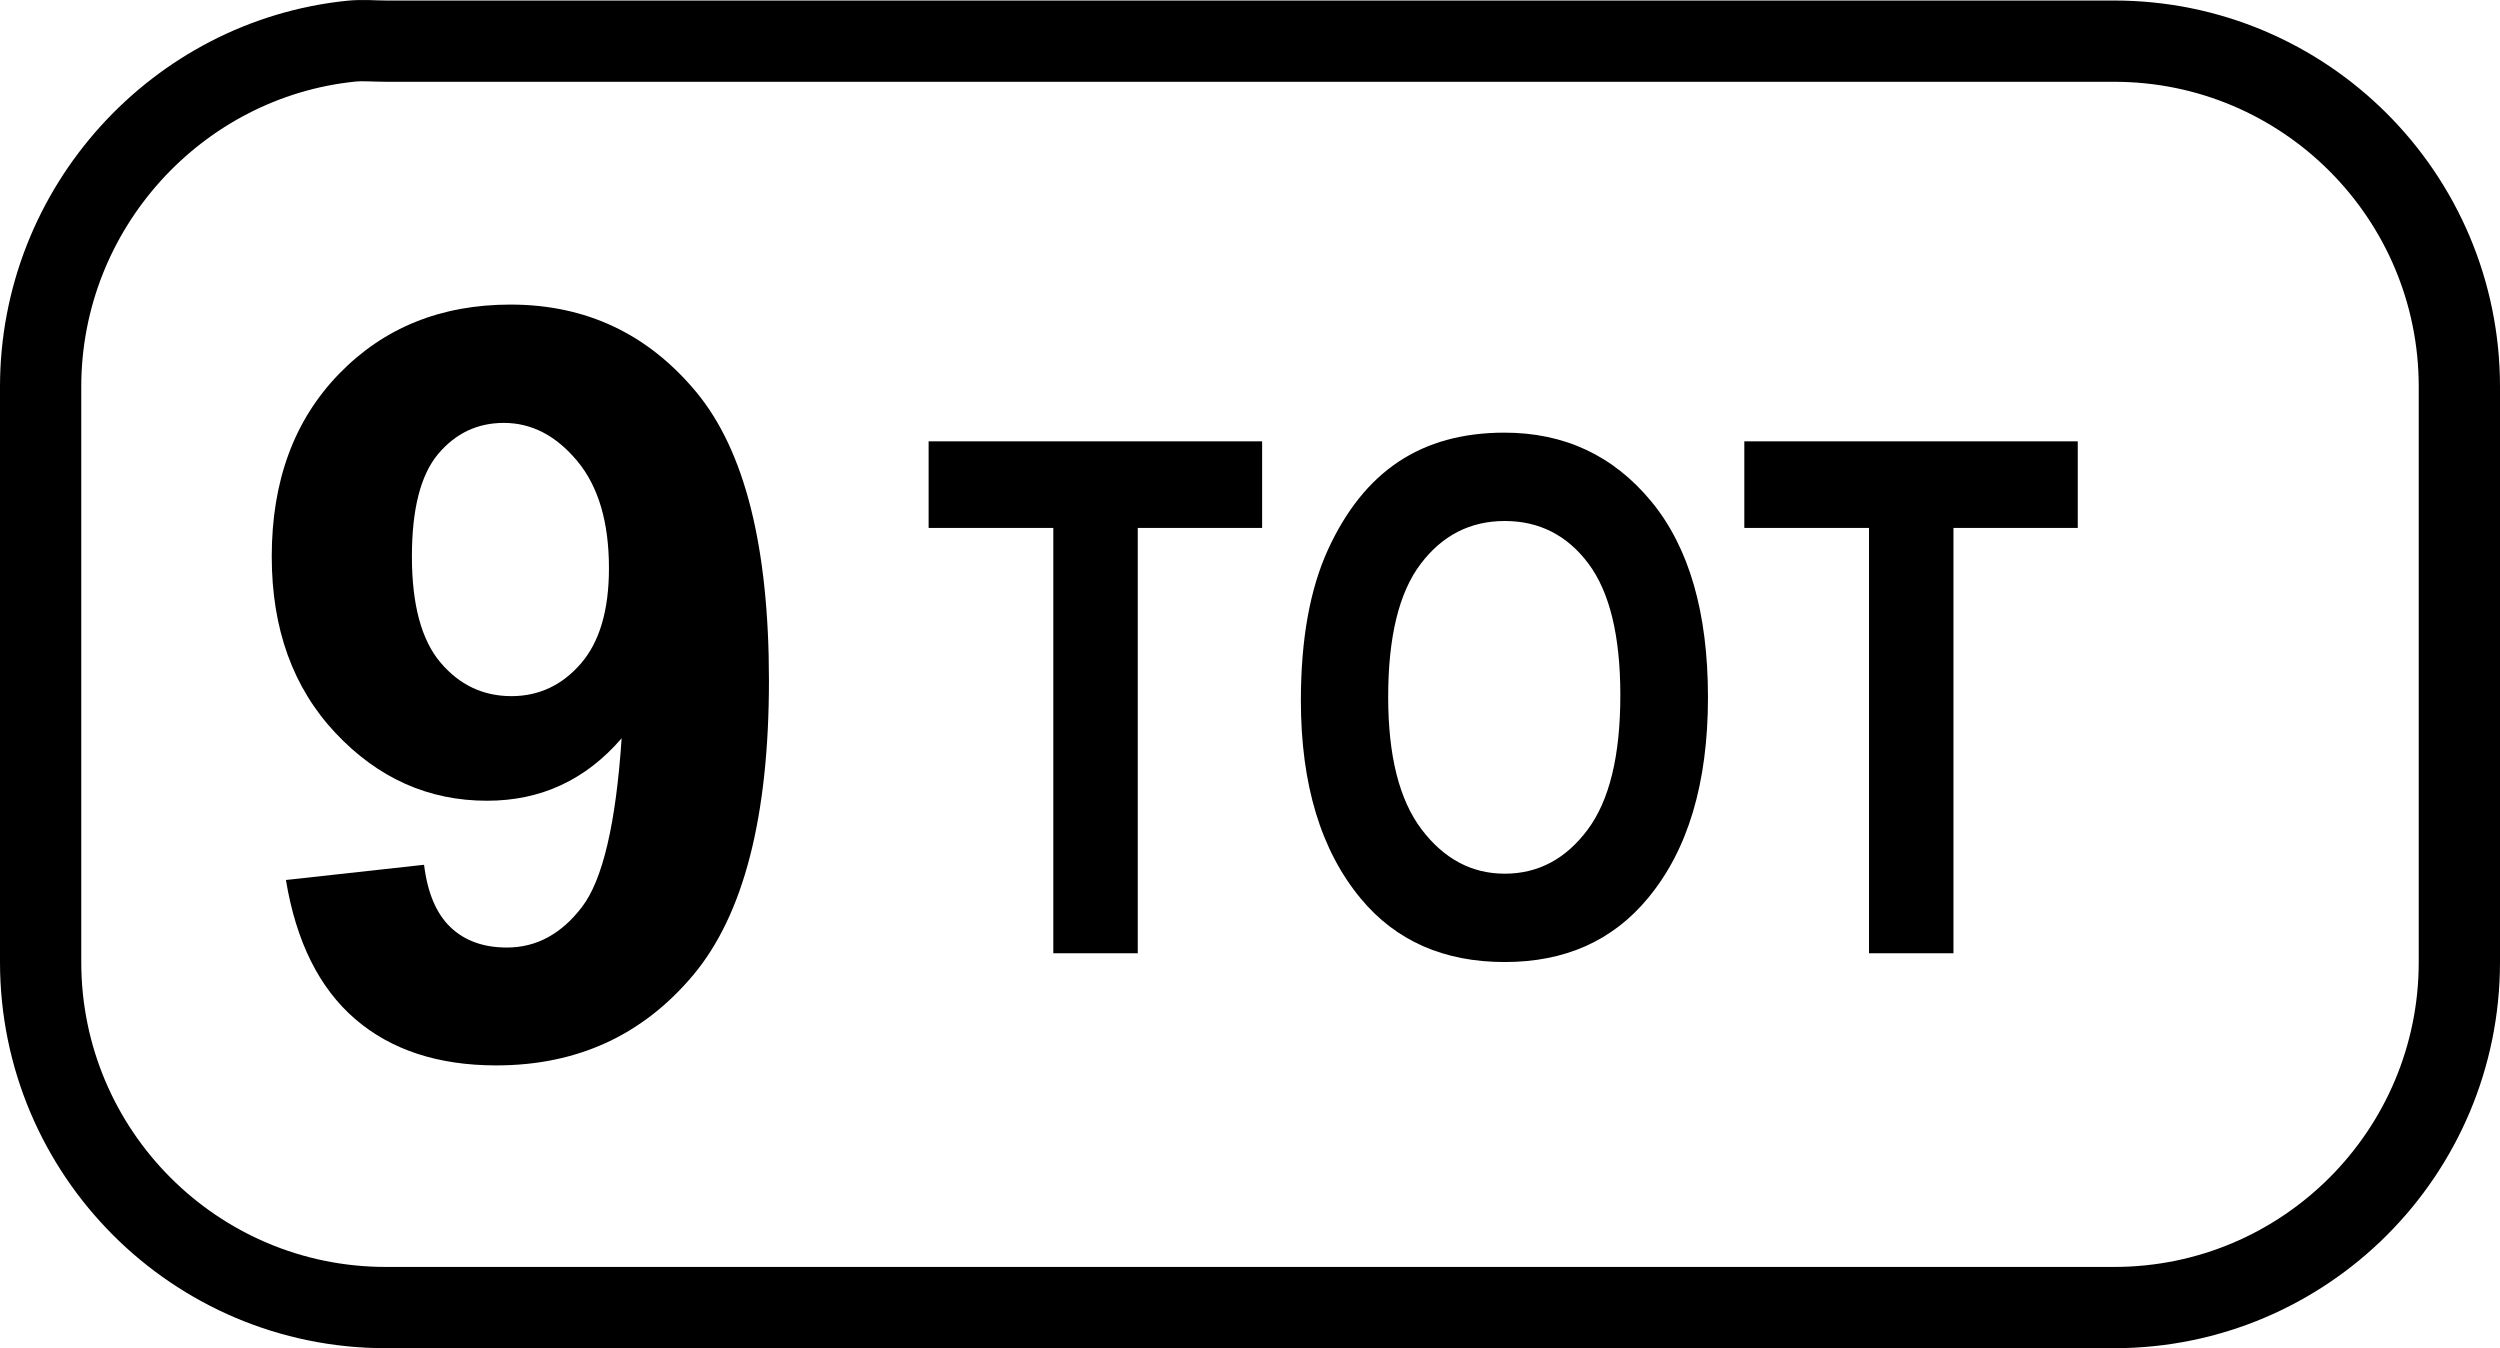 <?xml version="1.0" encoding="UTF-8" standalone="no"?>
<!-- Created with Inkscape (http://www.inkscape.org/) -->
<svg
   xmlns:dc="http://purl.org/dc/elements/1.1/"
   xmlns:cc="http://web.resource.org/cc/"
   xmlns:rdf="http://www.w3.org/1999/02/22-rdf-syntax-ns#"
   xmlns:svg="http://www.w3.org/2000/svg"
   xmlns="http://www.w3.org/2000/svg"
   xmlns:sodipodi="http://sodipodi.sourceforge.net/DTD/sodipodi-0.dtd"
   xmlns:inkscape="http://www.inkscape.org/namespaces/inkscape"
   version="1.0"
   width="38.455"
   height="20.738"
   id="svg2"
   sodipodi:version="0.32"
   inkscape:version="0.45pre1"
   sodipodi:docname="key-9.svg"
   inkscape:output_extension="org.inkscape.output.svg.inkscape"
   sodipodi:docbase="E:\lenny\workspace\radiodoc\uv-5r\assets\images"
   sodipodi:modified="true">
  <sodipodi:namedview
     inkscape:window-height="480"
     inkscape:window-width="640"
     inkscape:pageshadow="2"
     inkscape:pageopacity="0.0"
     guidetolerance="10.0"
     gridtolerance="10.0"
     objecttolerance="10.0"
     borderopacity="1.0"
     bordercolor="#666666"
     pagecolor="#ffffff"
     id="base" />
  <defs
     id="defs4" />
  <path
     d="M 5.404,0.633 C 2.726,0.906 0.625,3.197 0.625,5.949 L 0.625,14.798 C 0.625,17.733 3.003,20.113 5.935,20.113 L 32.519,20.113 C 35.452,20.113 37.83,17.733 37.83,14.798 L 37.83,5.949 C 37.83,3.013 35.452,0.633 32.519,0.633 L 5.935,0.633 C 5.752,0.633 5.583,0.615 5.404,0.633 z "
     style="fill:none;fill-opacity:1;fill-rule:nonzero;stroke:#000000;stroke-width:1.25;stroke-miterlimit:4;stroke-dasharray:none;stroke-dashoffset:0;stroke-opacity:1"
     id="path3418" />
  <path
     style="font-size:16px;font-style:normal;font-weight:bold;text-align:center;text-anchor:middle;fill:#000000;fill-opacity:1;stroke:none;stroke-width:1px;stroke-linecap:butt;stroke-linejoin:miter;stroke-opacity:1;font-family:Arial"
     d="M 4.398,13.536 L 6.523,13.302 C 6.576,13.734 6.711,14.054 6.93,14.263 C 7.148,14.471 7.437,14.575 7.797,14.575 C 8.25,14.575 8.635,14.367 8.953,13.95 C 9.271,13.534 9.474,12.669 9.562,11.356 C 9.01,11.997 8.32,12.317 7.492,12.317 C 6.591,12.317 5.814,11.97 5.16,11.274 C 4.507,10.579 4.18,9.674 4.18,8.56 C 4.18,7.398 4.525,6.462 5.215,5.751 C 5.905,5.04 6.784,4.685 7.852,4.685 C 9.013,4.685 9.966,5.134 10.711,6.032 C 11.456,6.931 11.828,8.409 11.828,10.466 C 11.828,12.56 11.44,14.07 10.664,14.997 C 9.888,15.924 8.878,16.388 7.633,16.388 C 6.737,16.388 6.013,16.149 5.461,15.673 C 4.909,15.196 4.555,14.484 4.398,13.536 L 4.398,13.536 z M 9.367,8.739 C 9.367,8.031 9.204,7.481 8.879,7.091 C 8.553,6.7 8.177,6.505 7.75,6.505 C 7.344,6.505 7.007,6.665 6.738,6.985 C 6.47,7.306 6.336,7.83 6.336,8.56 C 6.336,9.299 6.482,9.842 6.773,10.188 C 7.065,10.535 7.43,10.708 7.867,10.708 C 8.289,10.708 8.645,10.541 8.934,10.208 C 9.223,9.875 9.367,9.385 9.367,8.739 L 9.367,8.739 z "
     id="text3478" />
  <path
     style="font-size:11px;font-style:normal;font-weight:bold;text-align:center;text-anchor:middle;fill:#000000;fill-opacity:1;stroke:none;stroke-width:1px;stroke-linecap:butt;stroke-linejoin:miter;stroke-opacity:1;font-family:Arial Narrow"
     d="M 16.202,14.663 L 16.202,8.121 L 14.284,8.121 L 14.284,6.789 L 19.414,6.789 L 19.414,8.121 L 17.501,8.121 L 17.501,14.663 L 16.202,14.663 z M 20.01,10.775 C 20.01,9.837 20.149,9.064 20.426,8.457 C 20.704,7.85 21.066,7.398 21.514,7.101 C 21.961,6.804 22.504,6.655 23.141,6.655 C 24.065,6.655 24.818,7.008 25.4,7.713 C 25.982,8.419 26.272,9.423 26.272,10.726 C 26.272,12.044 25.965,13.074 25.349,13.815 C 24.808,14.47 24.074,14.798 23.146,14.798 C 22.212,14.798 21.474,14.474 20.934,13.825 C 20.318,13.084 20.01,12.067 20.01,10.775 L 20.01,10.775 z M 21.353,10.721 C 21.353,11.627 21.524,12.306 21.868,12.759 C 22.212,13.212 22.638,13.439 23.146,13.439 C 23.659,13.439 24.083,13.214 24.419,12.765 C 24.756,12.315 24.924,11.625 24.924,10.694 C 24.924,9.781 24.76,9.106 24.433,8.669 C 24.105,8.232 23.676,8.014 23.146,8.014 C 22.617,8.014 22.185,8.234 21.852,8.675 C 21.519,9.115 21.353,9.797 21.353,10.721 L 21.353,10.721 z M 28.749,14.663 L 28.749,8.121 L 26.831,8.121 L 26.831,6.789 L 31.96,6.789 L 31.96,8.121 L 30.048,8.121 L 30.048,14.663 L 28.749,14.663 z "
     id="text3518" />
</svg>
